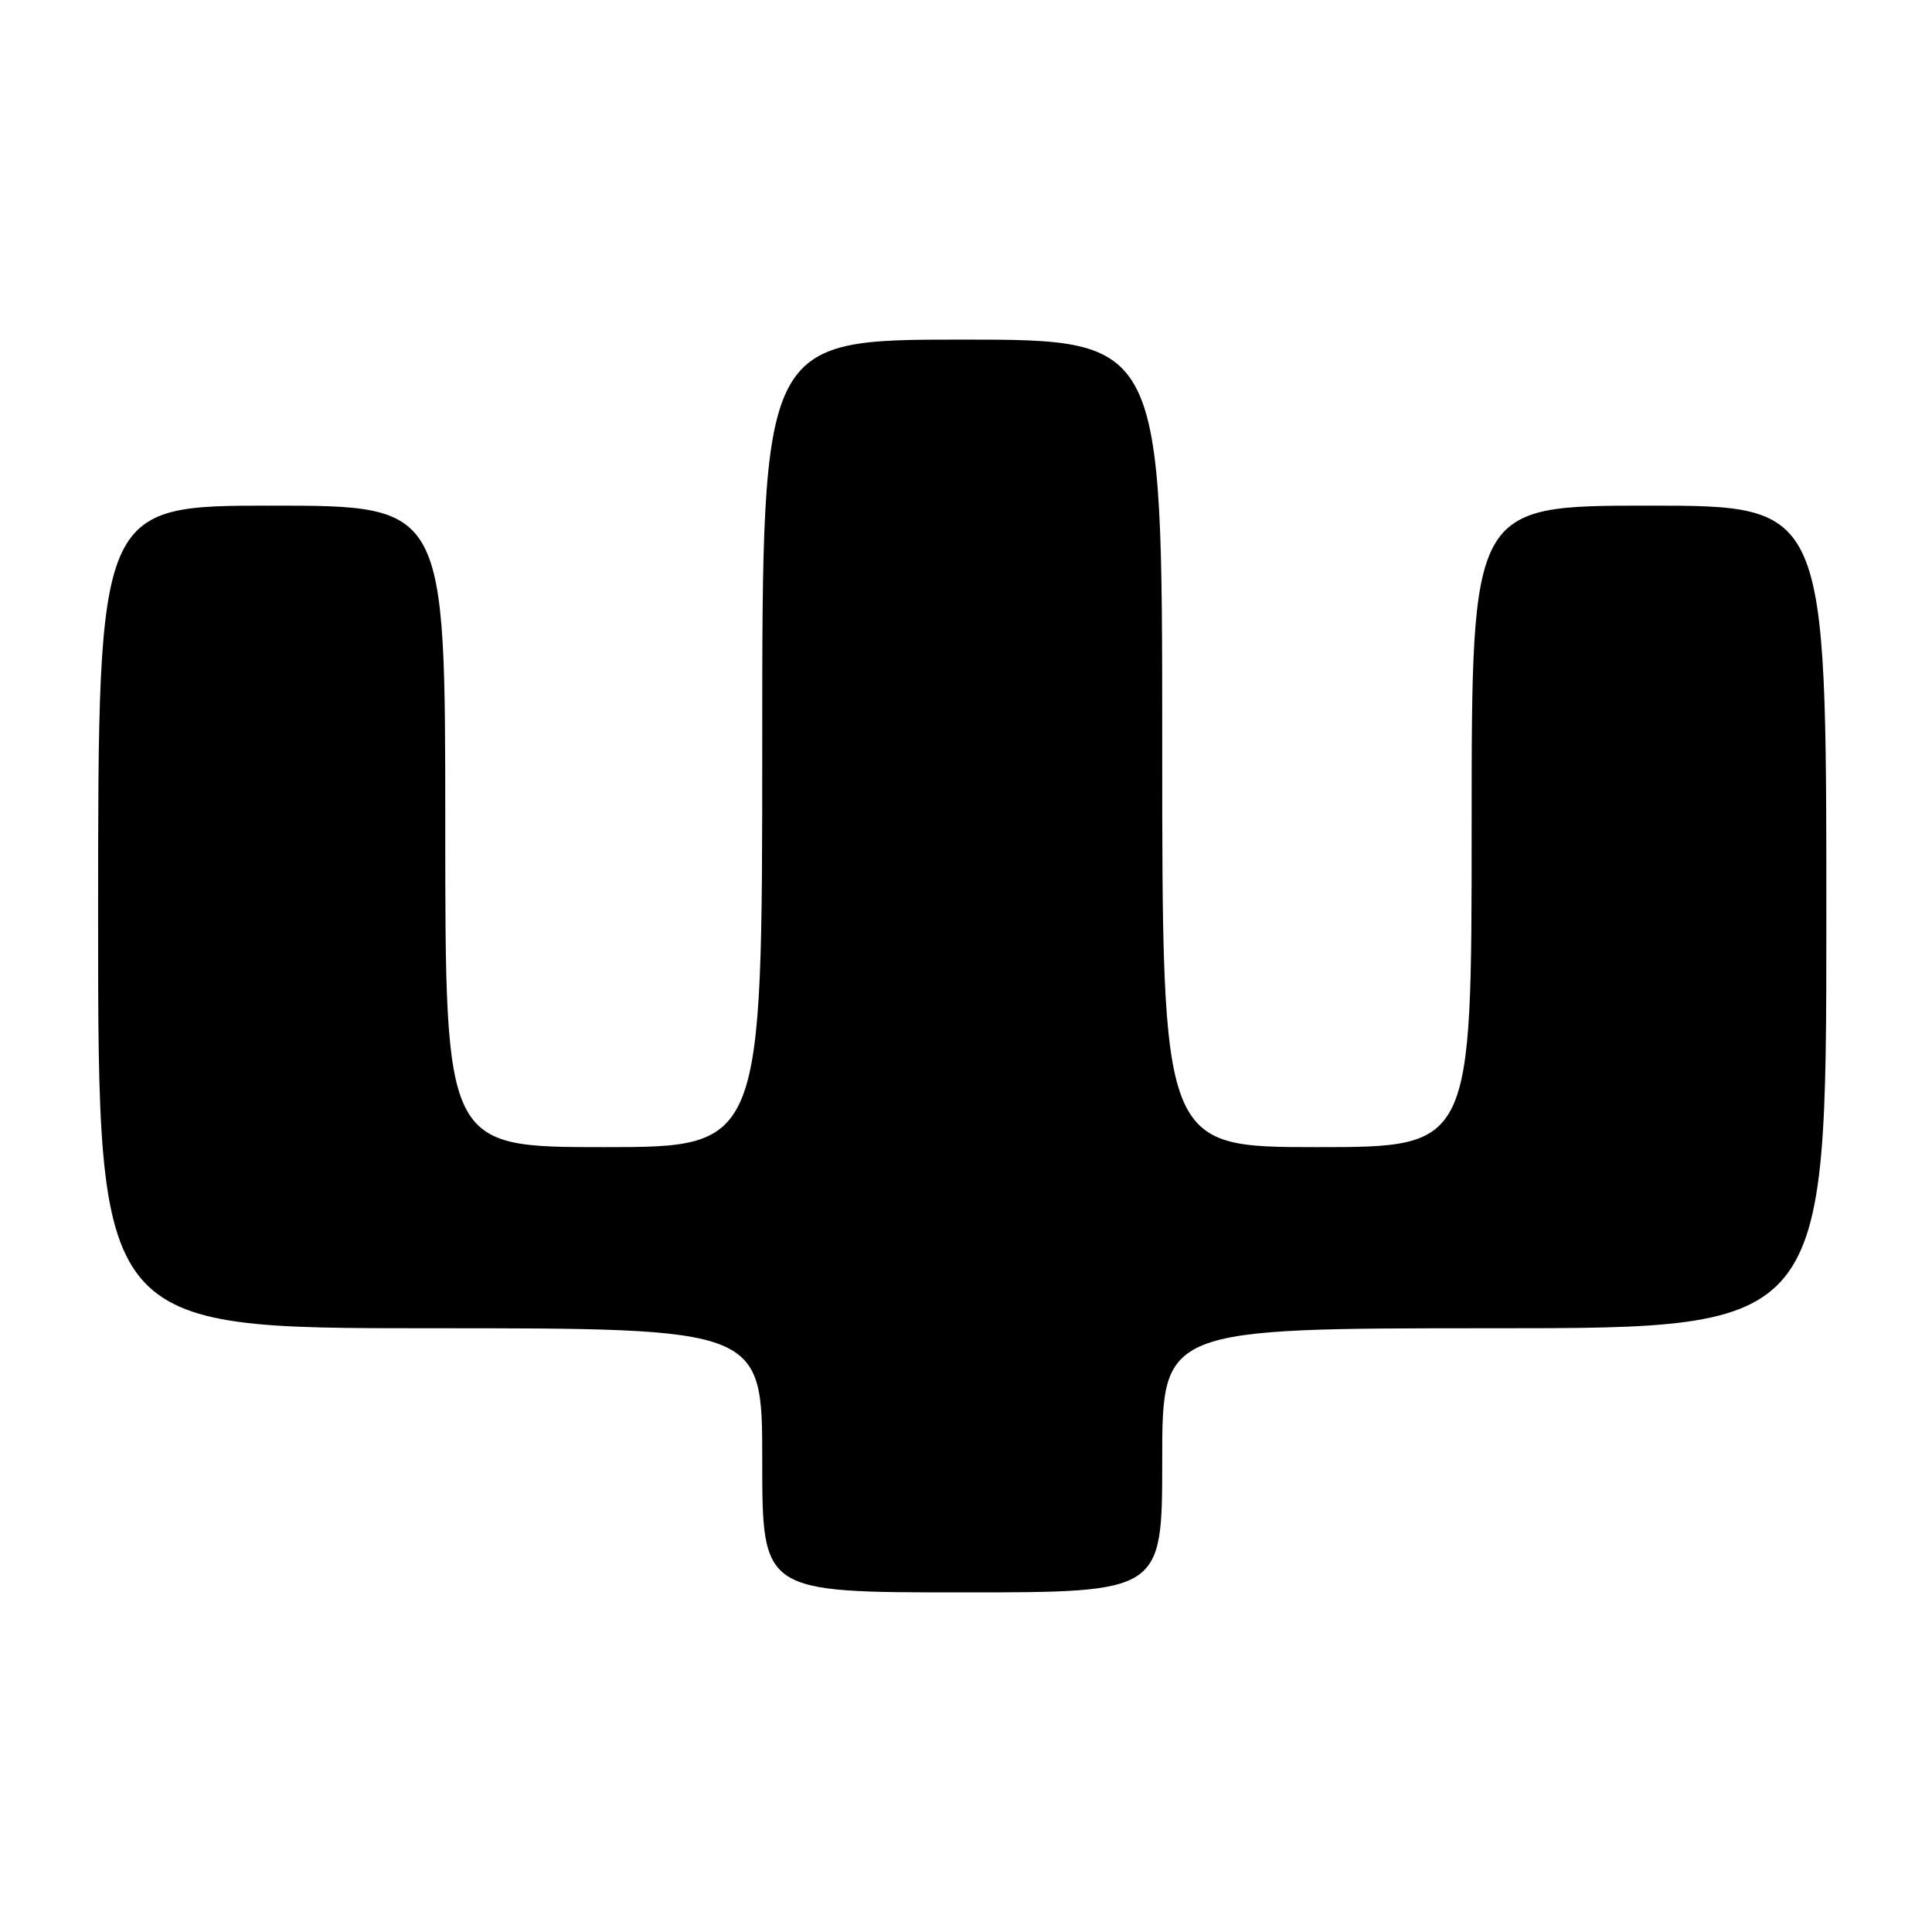 <?xml version="1.0" encoding="UTF-8" standalone="no"?>
<!DOCTYPE svg PUBLIC "-//W3C//DTD SVG 1.1//EN" "http://www.w3.org/Graphics/SVG/1.1/DTD/svg11.dtd" >
<svg xmlns="http://www.w3.org/2000/svg" xmlns:xlink="http://www.w3.org/1999/xlink" version="1.1" viewBox="0 0 256 256">
 <g >
 <path fill="currentColor"
d=" M 154.00 193.50 C 154.00 176.00 154.00 176.00 198.00 176.00 C 242.00 176.00 242.00 176.00 242.00 121.50 C 242.00 67.00 242.00 67.00 218.50 67.00 C 195.00 67.00 195.00 67.00 195.00 109.50 C 195.00 152.00 195.00 152.00 174.50 152.00 C 154.00 152.00 154.00 152.00 154.00 98.50 C 154.00 45.00 154.00 45.00 127.50 45.00 C 101.00 45.00 101.00 45.00 101.00 98.50 C 101.00 152.00 101.00 152.00 80.00 152.00 C 59.00 152.00 59.00 152.00 59.00 109.50 C 59.00 67.00 59.00 67.00 36.00 67.00 C 13.00 67.00 13.00 67.00 13.00 121.50 C 13.00 176.00 13.00 176.00 57.00 176.00 C 101.00 176.00 101.00 176.00 101.00 193.50 C 101.00 211.00 101.00 211.00 127.50 211.00 C 154.00 211.00 154.00 211.00 154.00 193.50 Z "/>
</g>
</svg>